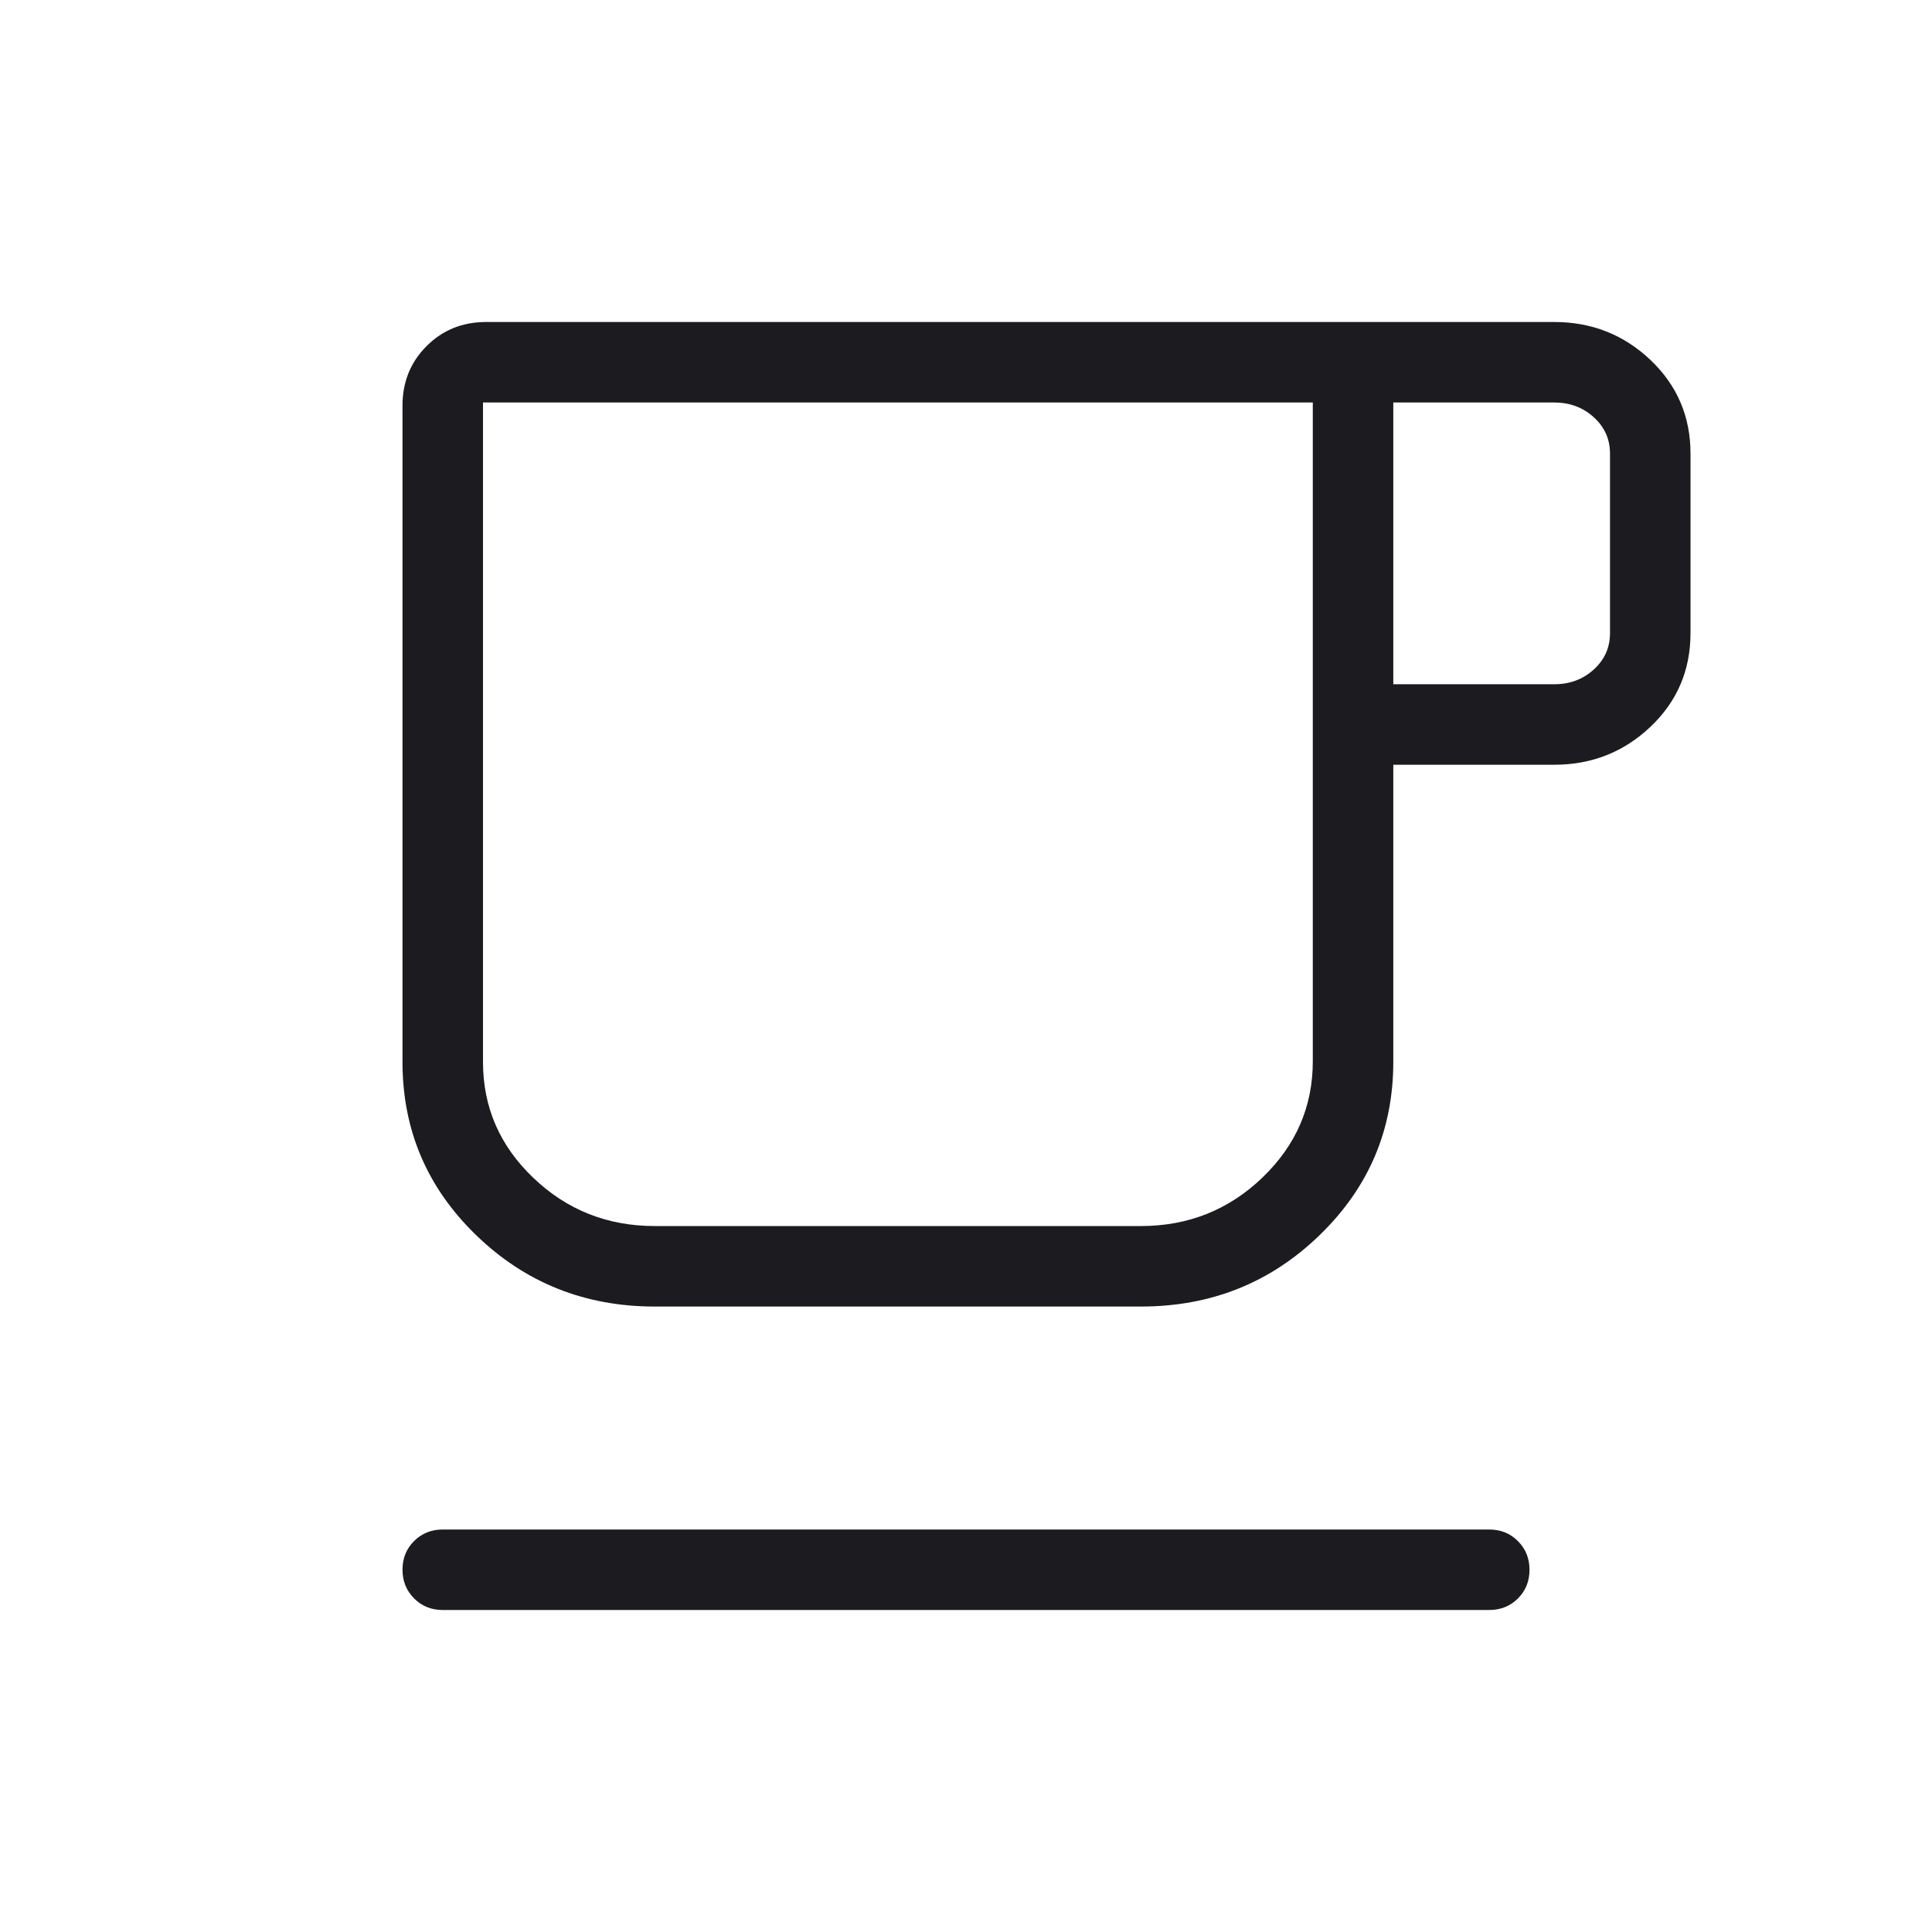<svg width="30" height="30" viewBox="0 0 30 30" fill="none" xmlns="http://www.w3.org/2000/svg">
<mask id="mask0_426_424" style="mask-type:alpha" maskUnits="userSpaceOnUse" x="0" y="0" width="30" height="30">
<rect width="30" height="30" fill="#D9D9D9"/>
</mask>
<g mask="url(#mask0_426_424)">
<path d="M6.875 25C6.698 25 6.549 24.94 6.43 24.82C6.31 24.7 6.25 24.551 6.25 24.374C6.25 24.197 6.31 24.048 6.43 23.929C6.549 23.81 6.698 23.75 6.875 23.75H23.125C23.302 23.75 23.451 23.81 23.57 23.93C23.69 24.05 23.75 24.199 23.75 24.376C23.75 24.553 23.69 24.702 23.57 24.821C23.451 24.94 23.302 25 23.125 25H6.875ZM10.168 20.288C9.082 20.288 8.157 19.919 7.394 19.18C6.631 18.442 6.25 17.545 6.25 16.49V6.298C6.25 5.931 6.375 5.623 6.624 5.374C6.873 5.125 7.181 5 7.548 5H24.135C24.716 5 25.214 5.197 25.629 5.59C26.043 5.984 26.25 6.468 26.25 7.043V9.832C26.25 10.407 26.043 10.892 25.629 11.285C25.214 11.678 24.716 11.875 24.135 11.875H21.635V16.49C21.635 17.545 21.253 18.442 20.49 19.18C19.728 19.919 18.803 20.288 17.716 20.288H10.168ZM10.168 19.038H17.716C18.45 19.038 19.078 18.788 19.601 18.287C20.123 17.786 20.385 17.184 20.385 16.481V6.25H7.5V16.49C7.5 17.194 7.761 17.794 8.284 18.292C8.806 18.79 9.434 19.038 10.168 19.038ZM21.635 10.625H24.135C24.375 10.625 24.579 10.549 24.747 10.397C24.916 10.244 25 10.056 25 9.832V7.043C25 6.819 24.916 6.631 24.747 6.478C24.579 6.326 24.375 6.25 24.135 6.25H21.635V10.625ZM10.168 19.038H7.5H20.385H10.168Z" fill="#1C1B1F"/>
</g>
</svg>
